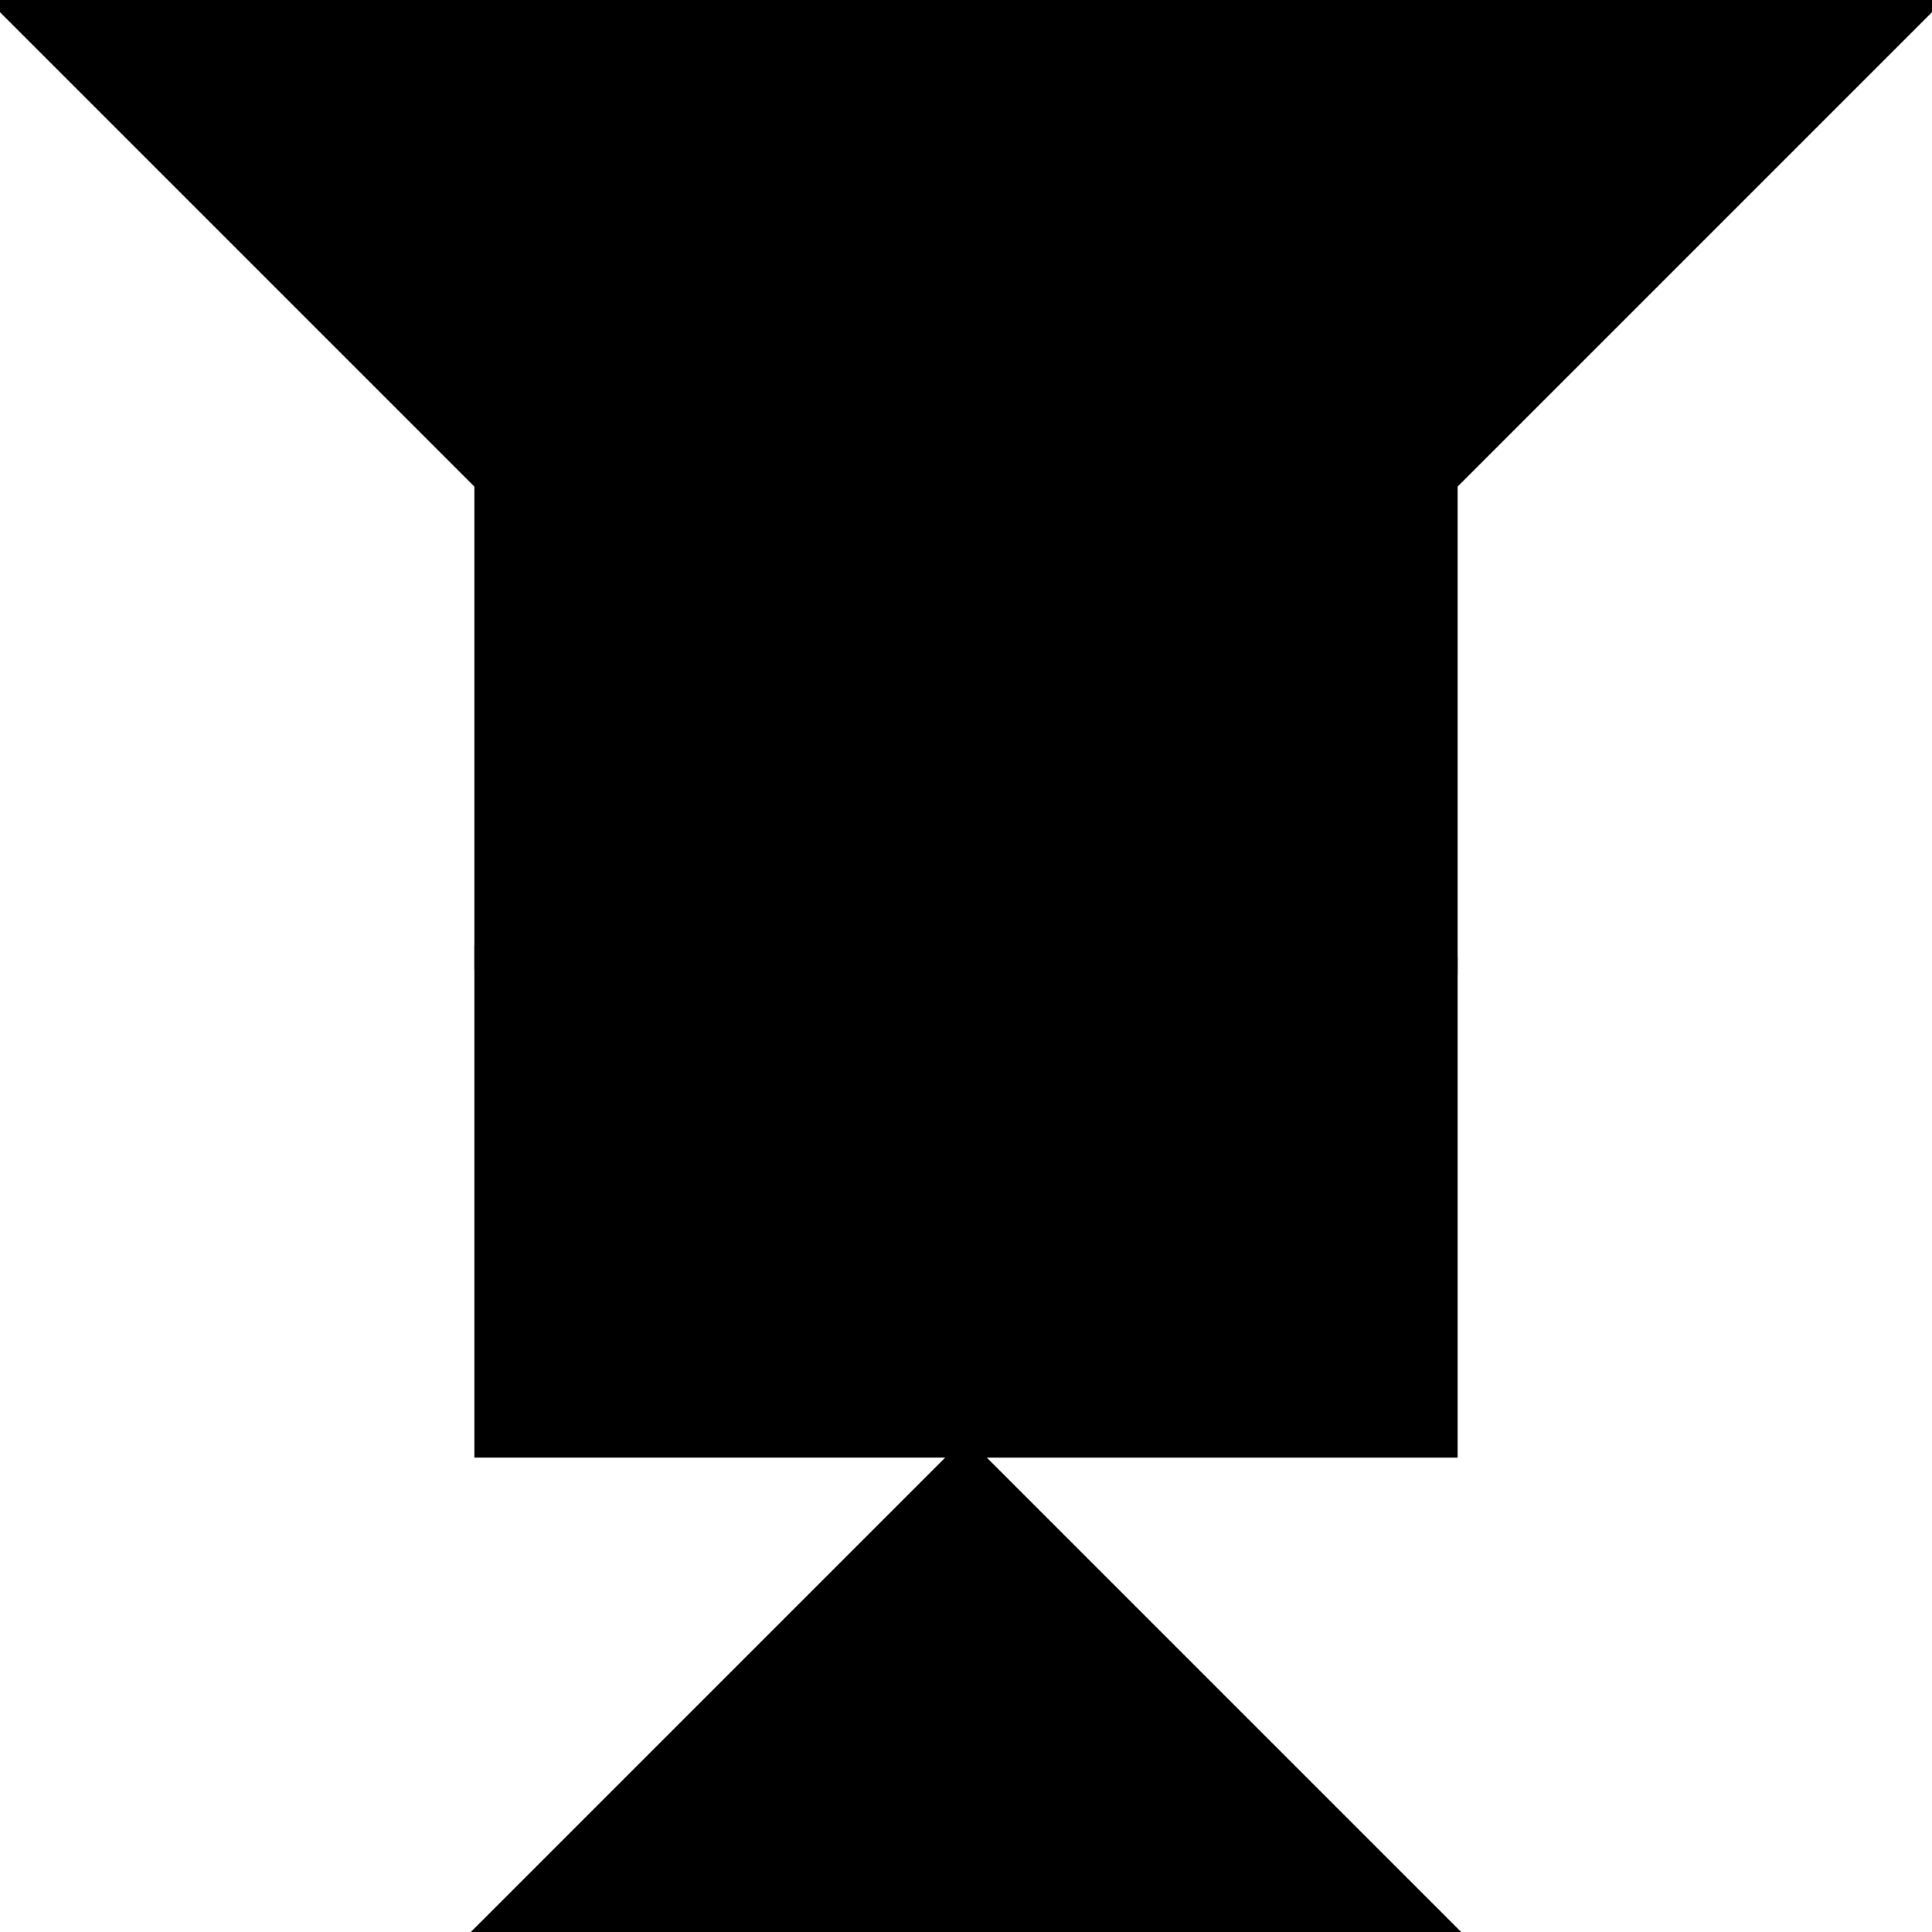 <?xml version="1.0" encoding="utf-8"?>
<svg baseProfile="full" height="100%" version="1.1" viewBox="0 0 224.0 224.0" width="100%" xmlns="http://www.w3.org/2000/svg" xmlns:ev="http://www.w3.org/2001/xml-events" xmlns:xlink="http://www.w3.org/1999/xlink"><defs/><polygon fill="black" id="1" points="112.0,112.0 168.0,112.0 168.0,168.0 112.0,168.0" stroke="black" stroke-width="2"/><polygon fill="black" id="2" points="56.0,112.0 112.0,168.0 112.0,112.0 56.0,56.0" stroke="black" stroke-width="2"/><polygon fill="black" id="3" points="56.0,168.0 112.0,168.0 56.0,112.0" stroke="black" stroke-width="2"/><polygon fill="black" id="4" points="168.0,112.0 112.0,112.0 168.0,56.0" stroke="black" stroke-width="2"/><polygon fill="black" id="5" points="168.0,224.0 56.0,224.0 112.0,168.0" stroke="black" stroke-width="2"/><polygon fill="black" id="6" points="112.0,112.0 112.0,0.0 0.0,0.0" stroke="black" stroke-width="2"/><polygon fill="black" id="7" points="112.0,112.0 112.0,0.0 224.0,0.0" stroke="black" stroke-width="2"/></svg>
